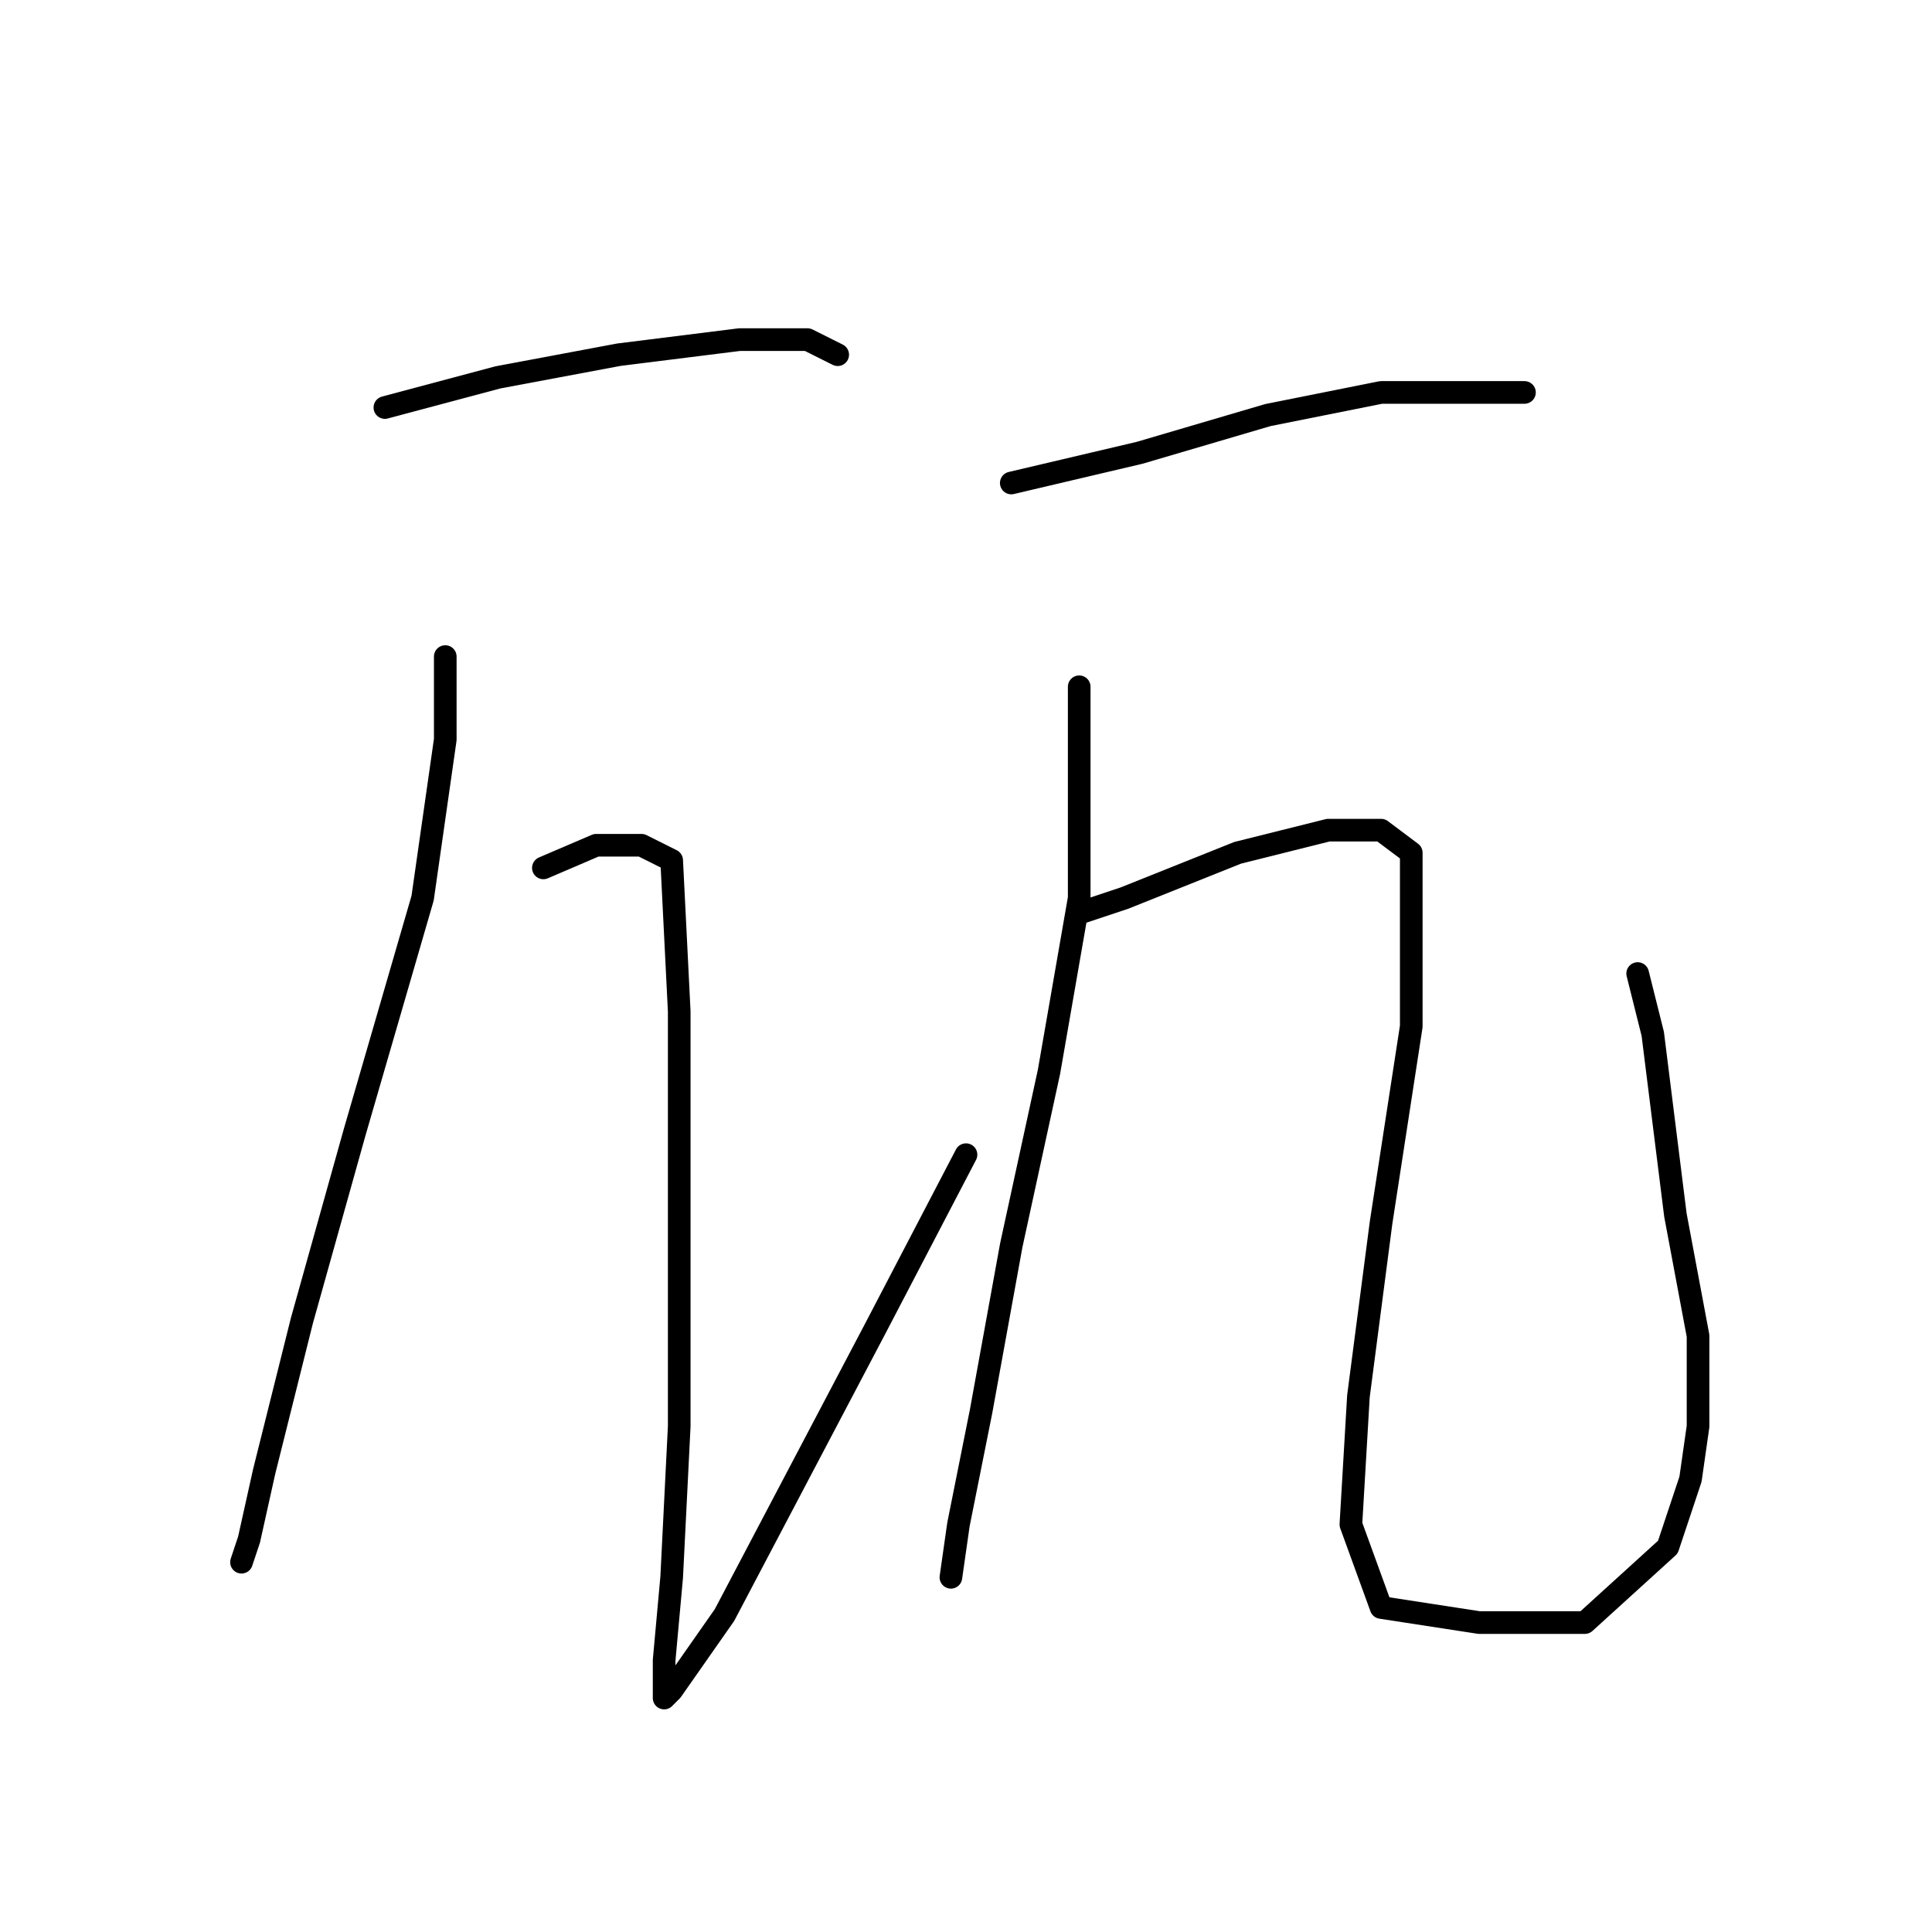 <?xml version="1.0" standalone="no"?>
    <svg width="256" height="256" xmlns="http://www.w3.org/2000/svg" version="1.1">
    <polyline stroke="black" stroke-width="3" stroke-linecap="round" fill="transparent" stroke-linejoin="round" points="51 54 66 50 82 47 98 45 107 45 111 47 111 47 " />
        <polyline stroke="black" stroke-width="3" stroke-linecap="round" fill="transparent" stroke-linejoin="round" points="59 87 59 98 56 119 47 150 40 175 35 195 33 204 32 207 32 207 " />
        <polyline stroke="black" stroke-width="3" stroke-linecap="round" fill="transparent" stroke-linejoin="round" points="72 115 79 112 85 112 89 114 90 134 90 163 90 189 89 209 88 220 88 224 88 225 89 224 96 214 116 176 128 153 128 153 " />
        <polyline stroke="black" stroke-width="3" stroke-linecap="round" fill="transparent" stroke-linejoin="round" points="134 64 151 60 168 55 183 52 197 52 202 52 202 52 " />
        <polyline stroke="black" stroke-width="3" stroke-linecap="round" fill="transparent" stroke-linejoin="round" points="143 91 143 101 143 119 139 142 134 165 130 187 127 202 126 209 126 209 " />
        <polyline stroke="black" stroke-width="3" stroke-linecap="round" fill="transparent" stroke-linejoin="round" points="143 121 149 119 164 113 176 110 183 110 187 113 187 136 183 162 180 185 179 202 183 213 196 215 210 215 221 205 224 196 225 189 225 177 222 161 219 137 217 129 217 129 " />
        </svg>